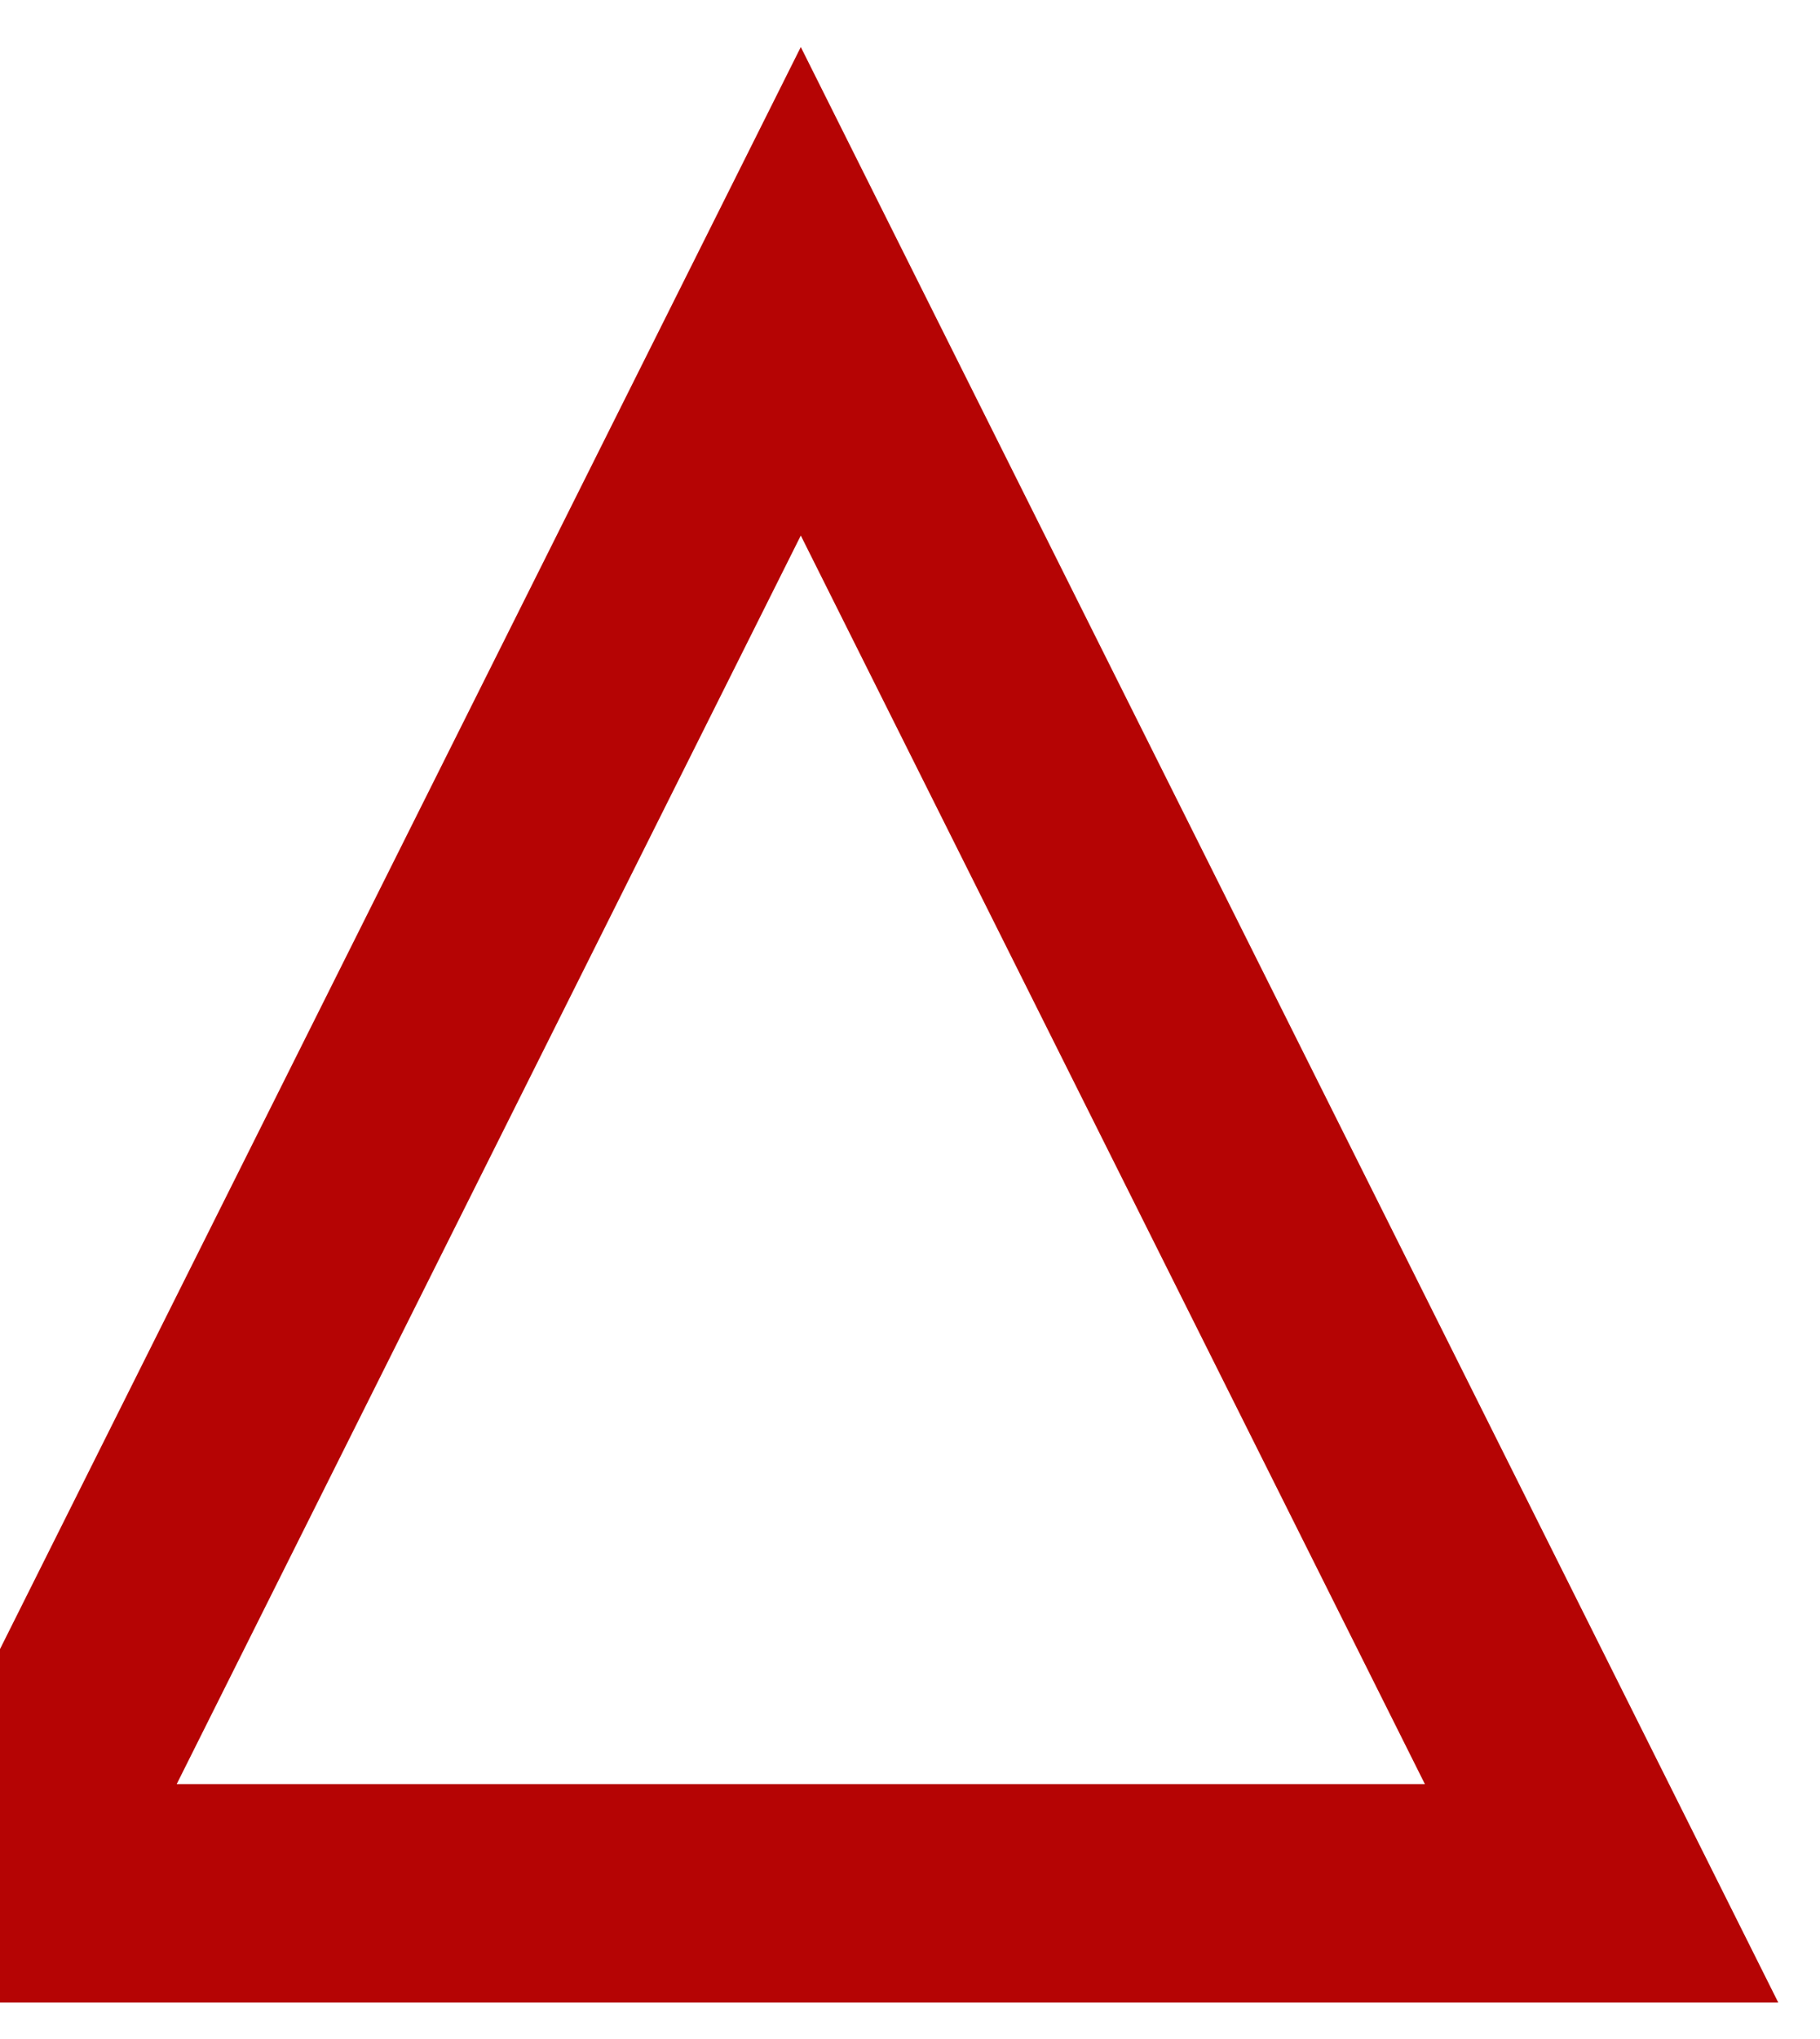 <svg width="25" height="28" viewBox="0 0 25 28" fill="none" xmlns="http://www.w3.org/2000/svg">
<path fill-rule="evenodd" clip-rule="evenodd" d="M11 4L22 26H0L11 4Z" stroke="#B50404" stroke-width="3"/>
</svg>
